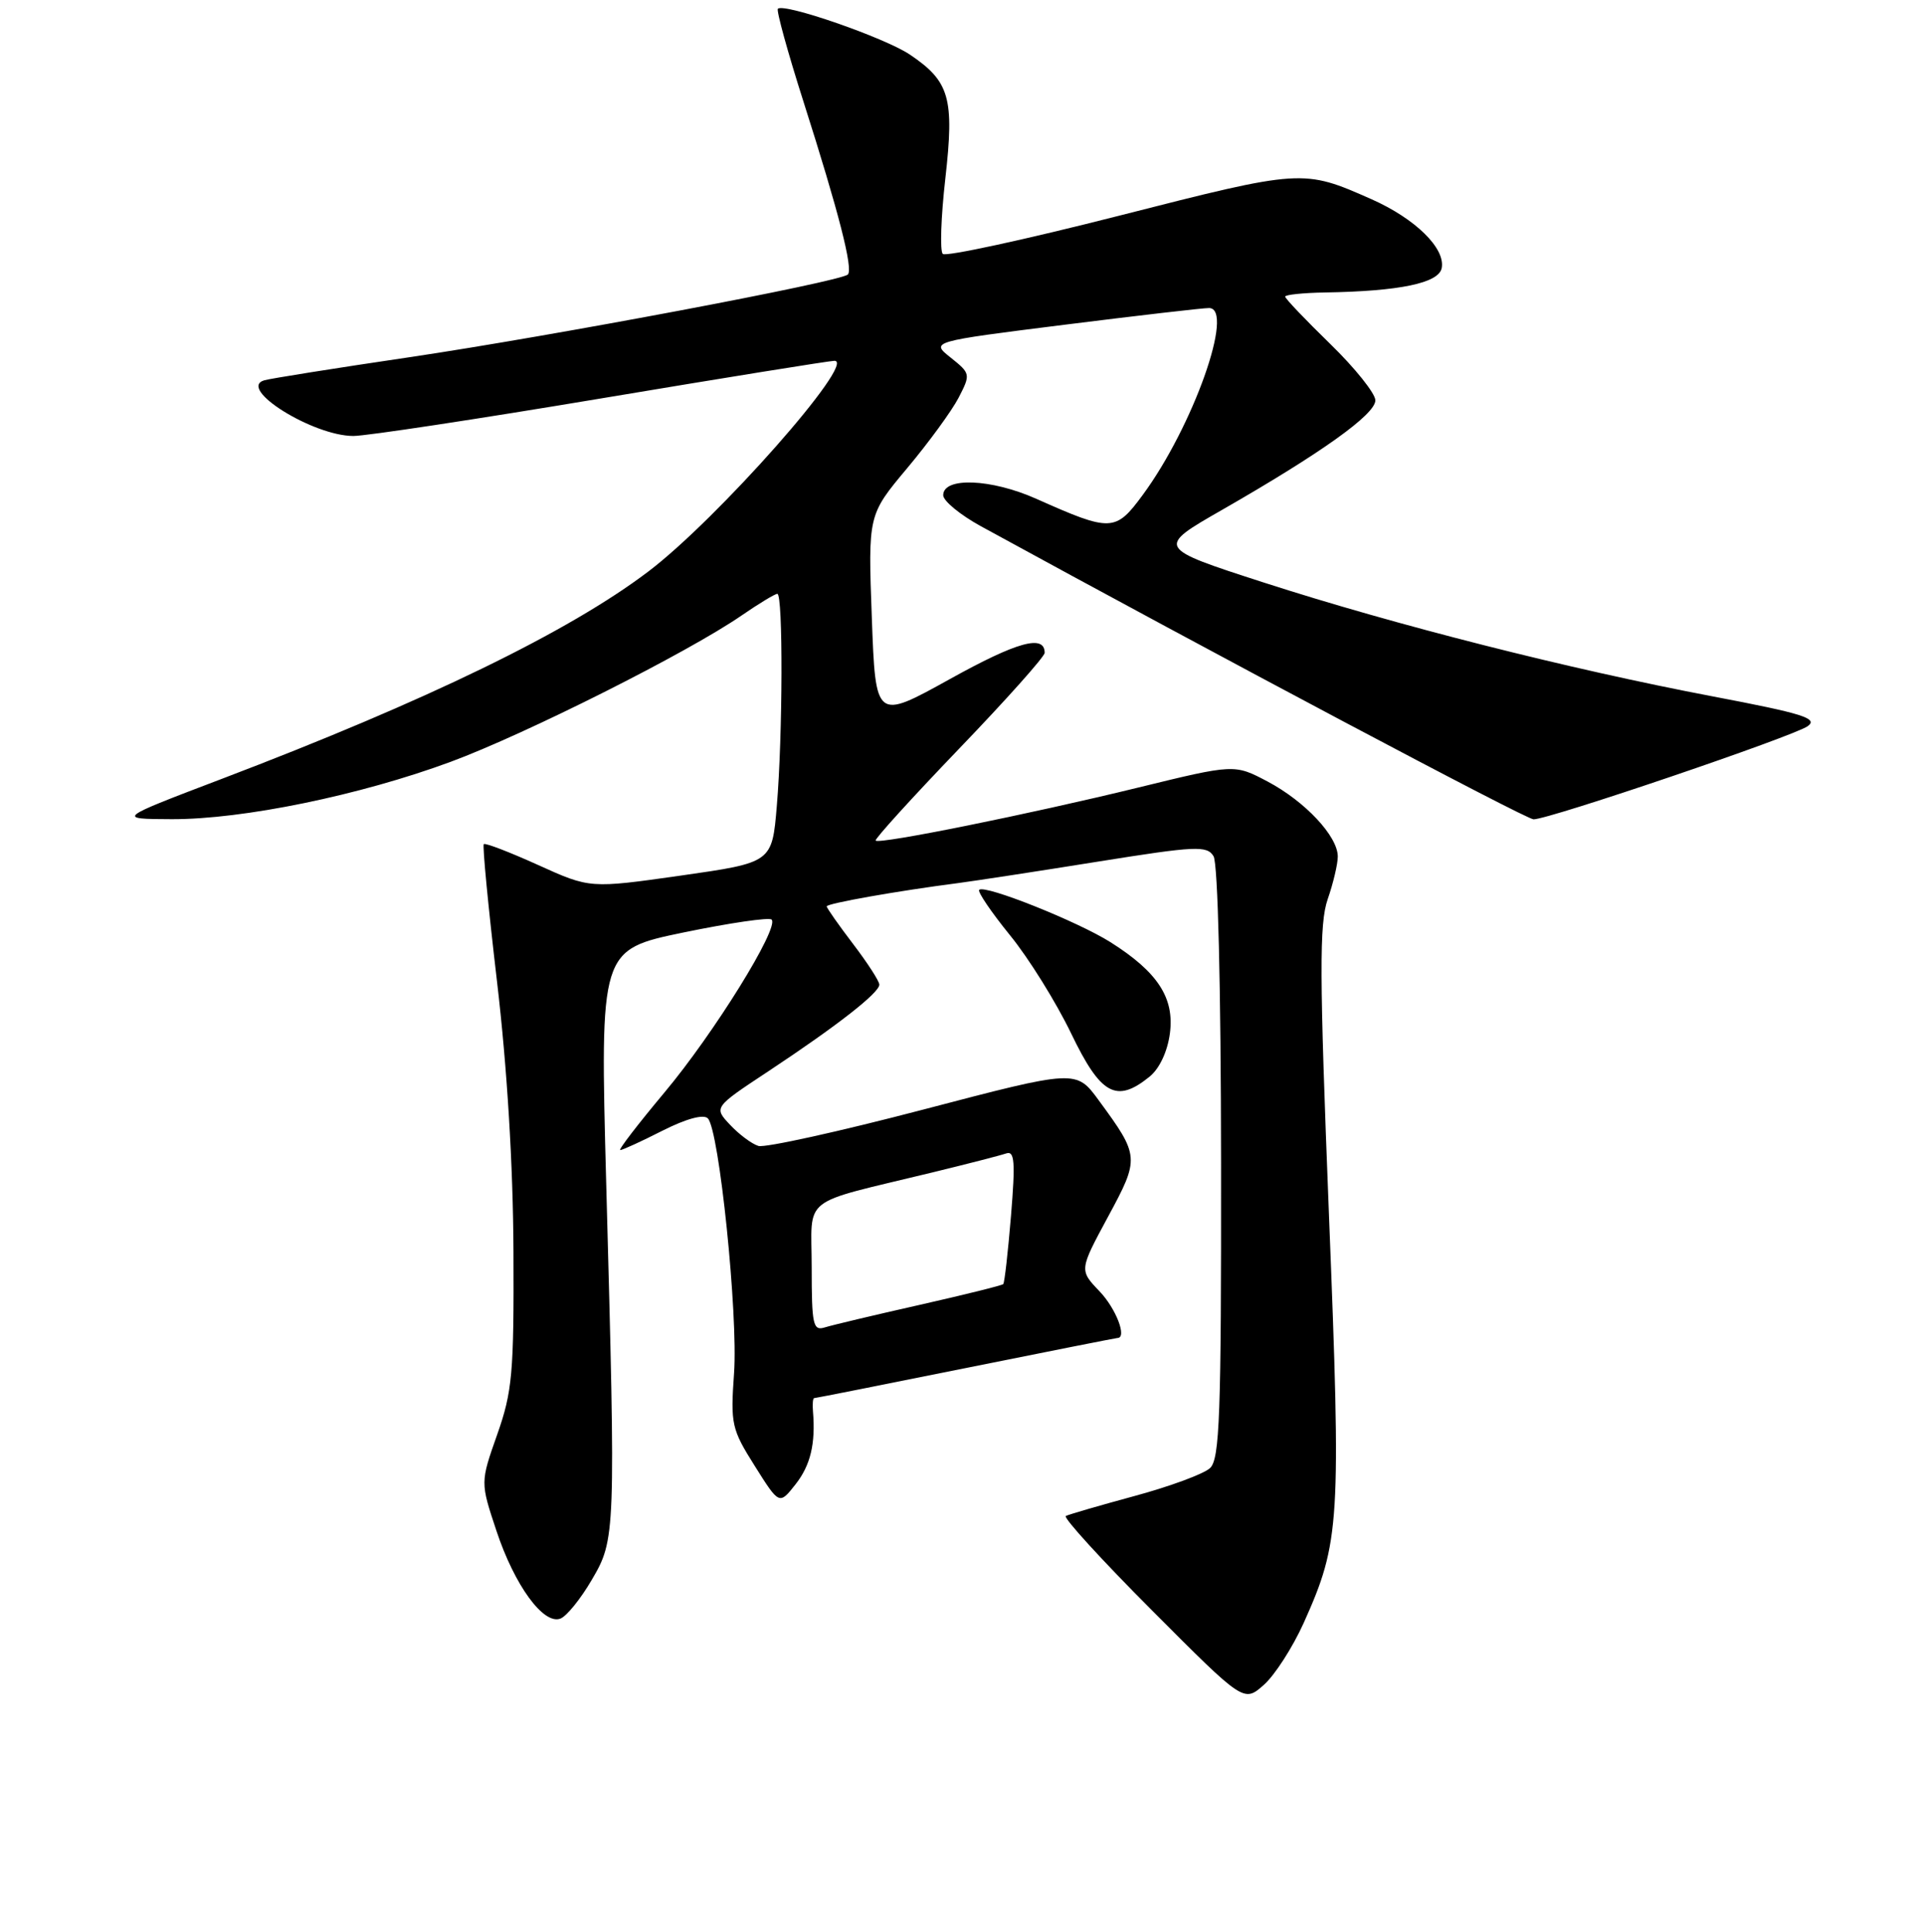 <?xml version="1.0" encoding="UTF-8" standalone="no"?>
<!DOCTYPE svg PUBLIC "-//W3C//DTD SVG 1.1//EN" "http://www.w3.org/Graphics/SVG/1.1/DTD/svg11.dtd" >
<svg xmlns="http://www.w3.org/2000/svg" xmlns:xlink="http://www.w3.org/1999/xlink" version="1.1" viewBox="0 0 256 257">
 <g >
 <path fill="currentColor"
d=" M 173.46 215.92 C 178.31 205.11 178.46 202.69 176.82 161.46 C 175.56 129.59 175.53 122.88 176.66 119.62 C 177.40 117.49 178.00 114.94 178.00 113.95 C 178.00 111.26 173.67 106.63 168.68 103.98 C 164.25 101.64 164.25 101.64 151.38 104.79 C 137.02 108.30 117.01 112.35 116.51 111.83 C 116.33 111.65 121.32 106.16 127.59 99.63 C 133.87 93.10 139.00 87.35 139.00 86.85 C 139.00 84.36 135.34 85.37 126.37 90.35 C 116.50 95.82 116.50 95.82 116.00 82.16 C 115.50 68.50 115.50 68.50 120.70 62.29 C 123.56 58.88 126.64 54.66 127.55 52.91 C 129.16 49.79 129.14 49.69 126.50 47.58 C 123.81 45.44 123.81 45.44 141.66 43.20 C 151.47 41.97 160.12 40.97 160.88 40.98 C 164.32 41.03 158.74 56.77 152.05 65.84 C 148.42 70.77 147.83 70.79 137.89 66.36 C 131.88 63.68 125.50 63.43 125.50 65.88 C 125.50 66.64 127.75 68.49 130.50 70.00 C 162.22 87.35 203.05 109.00 204.05 109.00 C 206.14 109.00 238.72 97.93 240.54 96.60 C 241.95 95.57 239.87 94.92 227.86 92.64 C 208.67 88.99 185.66 83.15 168.16 77.50 C 153.82 72.86 153.82 72.86 162.66 67.80 C 175.84 60.24 183.00 55.13 183.00 53.26 C 183.00 52.35 180.30 48.97 177.00 45.76 C 173.70 42.55 171.00 39.72 171.00 39.46 C 171.00 39.21 173.36 38.96 176.25 38.91 C 186.23 38.75 191.45 37.66 191.83 35.66 C 192.33 33.03 188.31 29.09 182.50 26.51 C 173.39 22.48 173.28 22.48 148.93 28.69 C 136.41 31.88 125.84 34.17 125.44 33.78 C 125.05 33.38 125.20 28.88 125.78 23.78 C 127.00 13.04 126.36 10.83 121.06 7.26 C 117.73 5.02 104.30 0.36 103.50 1.17 C 103.28 1.39 104.81 6.95 106.91 13.53 C 111.63 28.33 113.54 35.79 112.81 36.52 C 111.86 37.47 73.55 44.69 54.50 47.52 C 44.60 48.98 35.89 50.37 35.14 50.60 C 31.56 51.71 41.67 58.00 47.02 58.00 C 48.72 58.00 63.57 55.75 80.00 53.00 C 96.43 50.25 110.40 48.00 111.03 48.00 C 114.07 48.00 95.44 69.09 86.24 76.05 C 75.66 84.06 56.75 93.25 29.50 103.62 C 15.50 108.95 15.50 108.95 22.84 108.98 C 32.33 109.01 47.90 105.81 59.96 101.35 C 69.96 97.65 91.50 86.82 98.66 81.89 C 100.97 80.30 103.12 79.00 103.43 79.00 C 104.20 79.00 104.15 97.87 103.36 107.22 C 102.73 114.75 102.73 114.75 90.61 116.48 C 78.50 118.20 78.50 118.20 71.61 115.08 C 67.81 113.36 64.56 112.11 64.37 112.30 C 64.18 112.49 64.97 120.71 66.13 130.57 C 67.48 142.04 68.27 154.99 68.32 166.50 C 68.39 182.71 68.17 185.13 66.15 190.86 C 63.91 197.21 63.91 197.21 66.05 203.64 C 68.46 210.91 72.32 216.20 74.57 215.33 C 75.39 215.02 77.26 212.71 78.73 210.19 C 81.91 204.78 81.93 204.27 80.66 157.43 C 79.83 126.36 79.83 126.36 90.95 124.05 C 97.07 122.79 102.35 122.01 102.67 122.34 C 103.73 123.40 94.98 137.50 88.40 145.35 C 84.88 149.56 82.23 153.00 82.53 153.00 C 82.82 153.00 85.36 151.84 88.15 150.42 C 91.30 148.83 93.60 148.20 94.18 148.78 C 95.69 150.29 98.22 174.88 97.67 182.68 C 97.19 189.47 97.34 190.13 100.43 195.03 C 103.69 200.21 103.69 200.21 105.85 197.47 C 107.85 194.93 108.53 192.06 108.17 187.75 C 108.09 186.79 108.16 186.00 108.33 186.00 C 108.50 186.00 117.58 184.20 128.50 182.00 C 139.42 179.80 148.50 178.00 148.68 178.00 C 150.00 178.00 148.50 174.09 146.30 171.79 C 143.60 168.97 143.60 168.97 147.42 161.89 C 151.66 154.05 151.64 153.81 146.20 146.39 C 143.19 142.28 143.19 142.28 122.85 147.61 C 111.66 150.54 101.78 152.72 100.91 152.45 C 100.03 152.18 98.34 150.92 97.14 149.64 C 94.96 147.32 94.96 147.32 102.23 142.52 C 111.36 136.48 117.00 132.08 117.00 130.99 C 117.00 130.53 115.42 128.09 113.50 125.57 C 111.58 123.05 110.00 120.80 110.00 120.58 C 110.00 120.19 119.37 118.53 127.50 117.48 C 129.70 117.19 138.03 115.92 146.00 114.64 C 159.14 112.54 160.59 112.47 161.47 113.91 C 162.05 114.87 162.45 131.17 162.47 154.71 C 162.50 188.31 162.29 194.12 161.00 195.31 C 160.18 196.08 155.68 197.74 151.00 199.01 C 146.32 200.28 142.19 201.48 141.81 201.68 C 141.43 201.88 146.60 207.55 153.31 214.27 C 165.50 226.50 165.50 226.50 168.16 224.15 C 169.62 222.86 172.00 219.15 173.46 215.92 Z  M 152.95 143.24 C 154.27 142.18 155.34 139.90 155.66 137.49 C 156.29 132.76 154.05 129.32 147.75 125.34 C 143.37 122.58 131.02 117.65 130.29 118.38 C 130.04 118.62 131.88 121.33 134.37 124.40 C 136.87 127.46 140.53 133.35 142.52 137.48 C 146.46 145.67 148.54 146.81 152.95 143.24 Z  M 108.00 168.61 C 108.00 158.90 106.20 160.32 124.04 155.98 C 128.69 154.85 133.12 153.71 133.87 153.45 C 135.00 153.06 135.11 154.53 134.52 161.74 C 134.12 166.56 133.66 170.65 133.49 170.83 C 133.32 171.01 128.30 172.25 122.34 173.60 C 116.38 174.94 110.71 176.29 109.75 176.59 C 108.18 177.08 108.00 176.27 108.00 168.61 Z "/>
</g>
</svg>